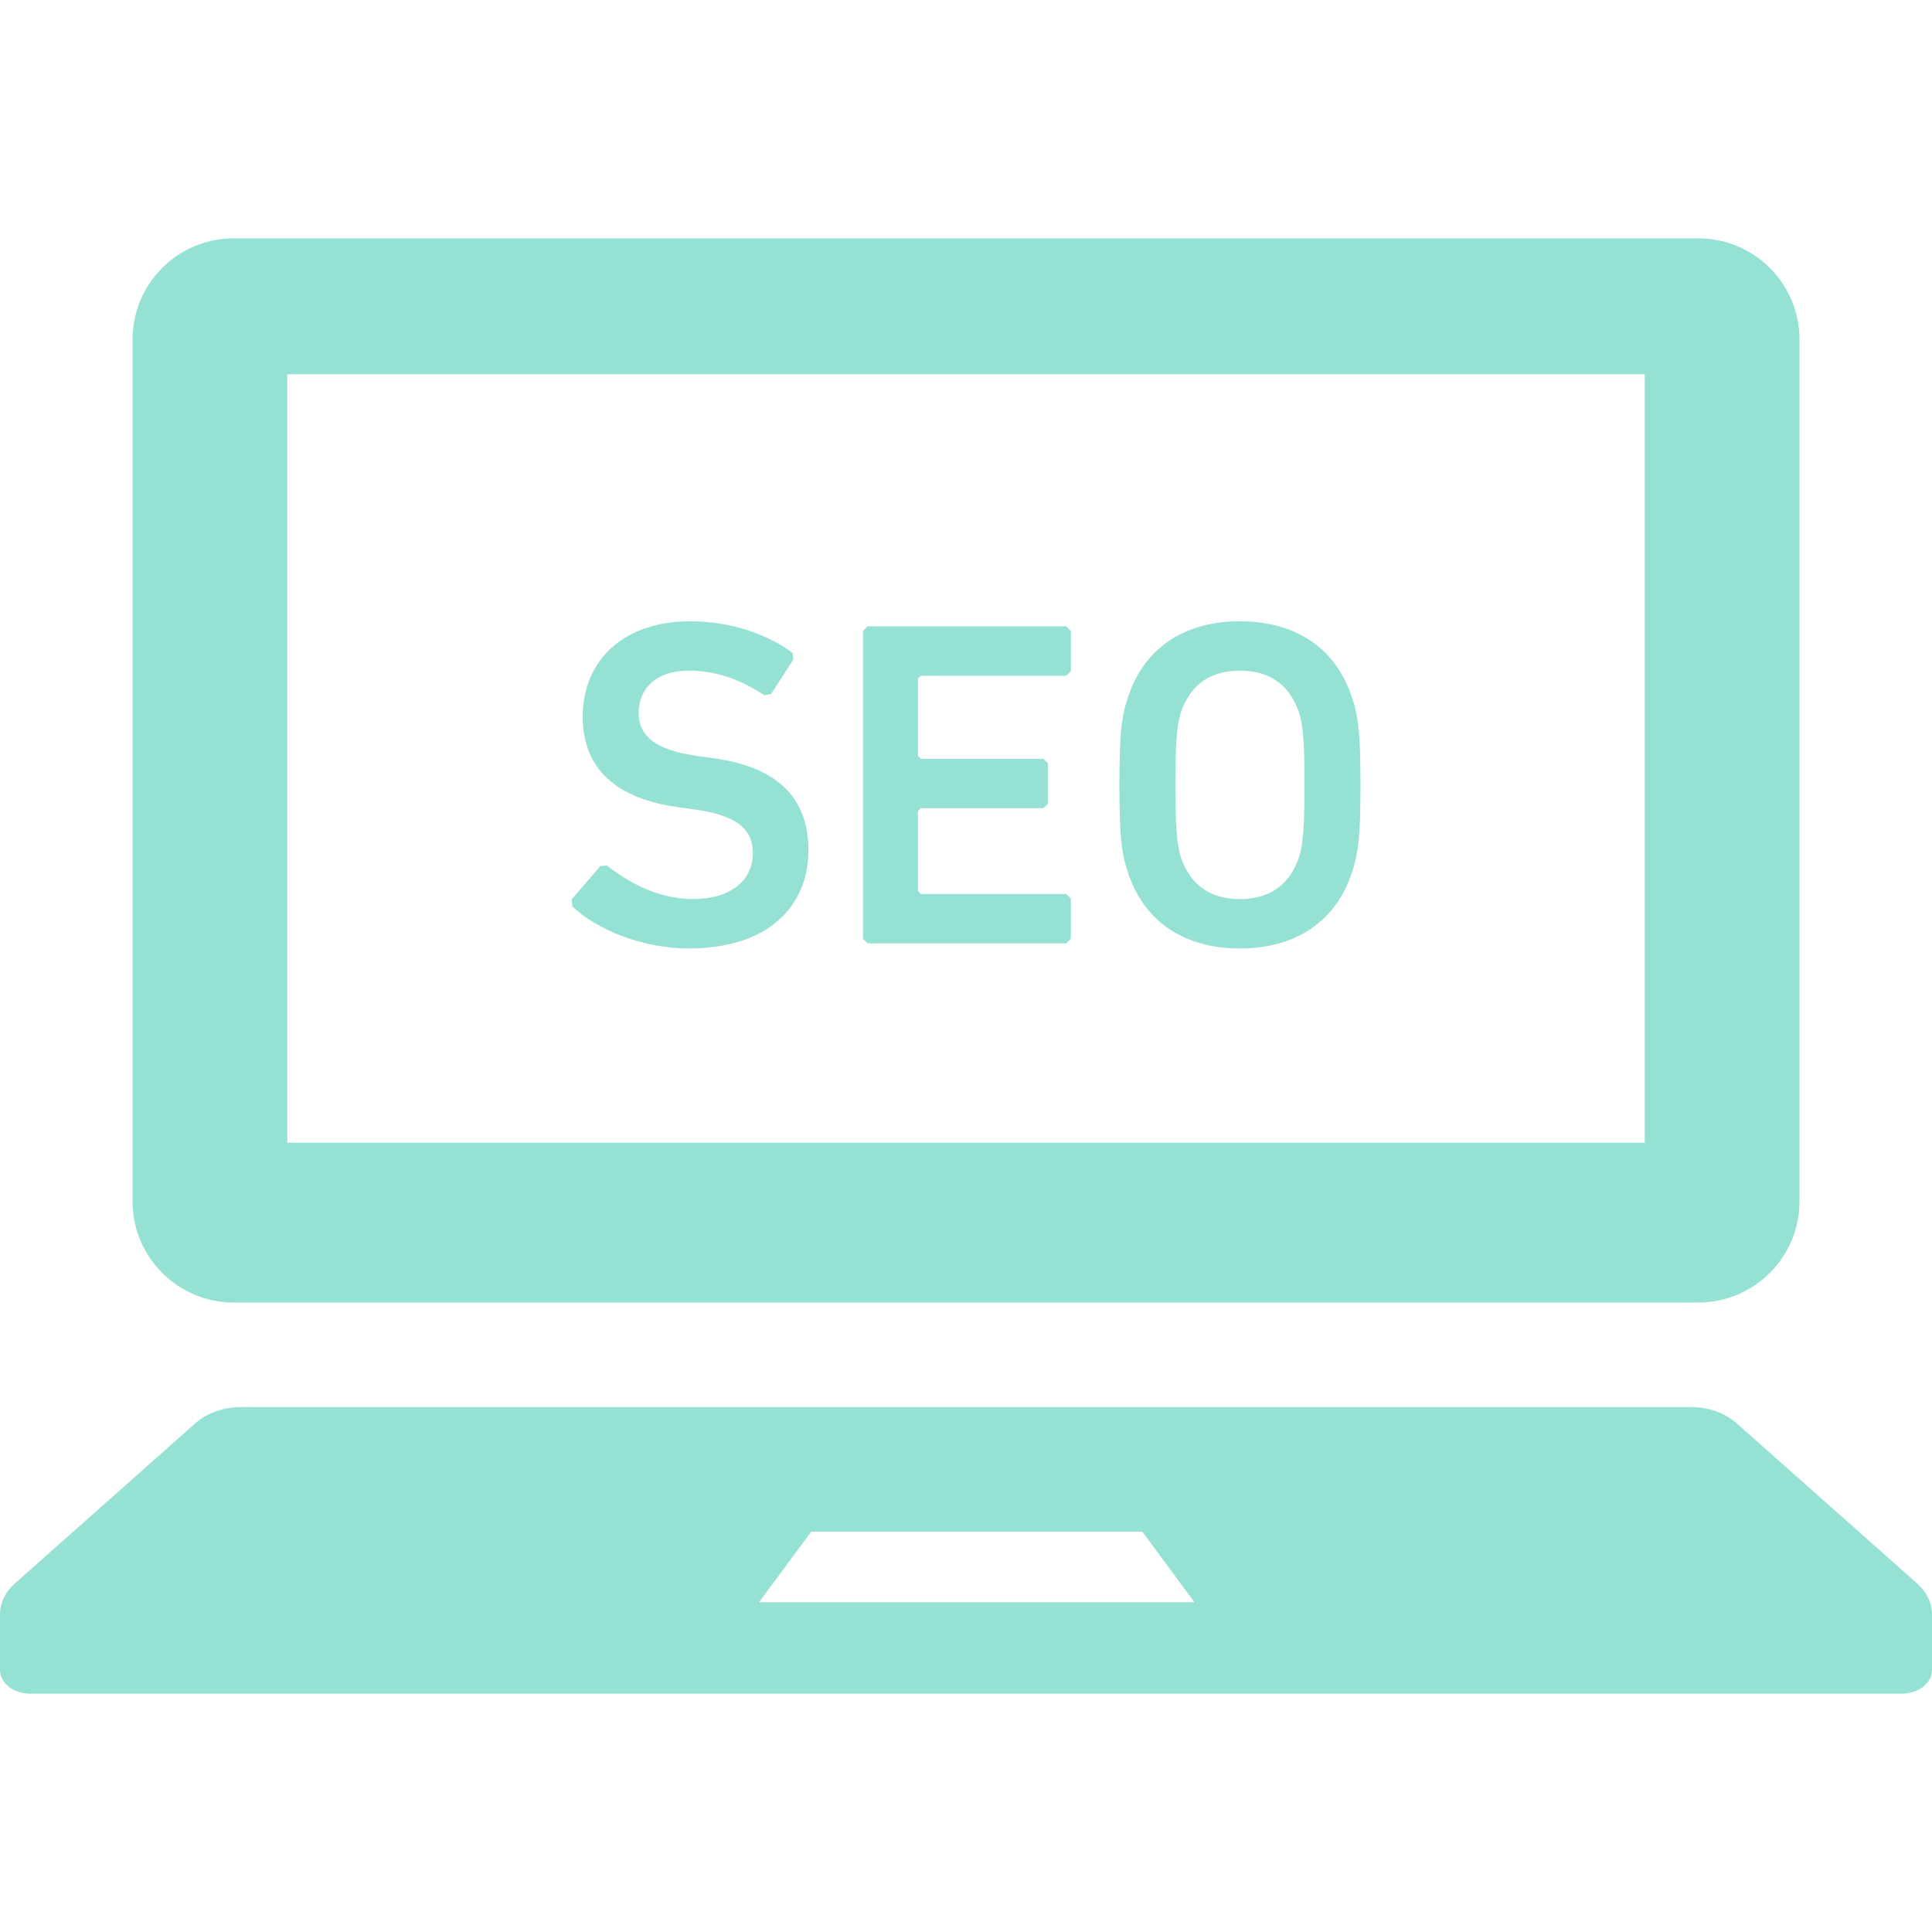 <!DOCTYPE svg PUBLIC "-//W3C//DTD SVG 1.1//EN" "http://www.w3.org/Graphics/SVG/1.1/DTD/svg11.dtd">
<!-- Uploaded to: SVG Repo, www.svgrepo.com, Transformed by: SVG Repo Mixer Tools -->
<svg height="64px" width="64px" version="1.1" id="_x32_" xmlns="http://www.w3.org/2000/svg" xmlns:xlink="http://www.w3.org/1999/xlink" viewBox="0 0 512 512" xml:space="preserve" fill="#95e1d3">
<g id="SVGRepo_bgCarrier" stroke-width="0"/>
<g id="SVGRepo_tracerCarrier" stroke-linecap="round" stroke-linejoin="round"/>
<g id="SVGRepo_iconCarrier"> <style type="text/css"> .st0{fill:#95e1d3;} </style> <g> <path class="st0" d="M61.936,345.186h388.128c14.81,0,26.822-12.019,26.822-26.828V89.967c0-14.797-12.012-26.81-26.822-26.81 H61.936c-14.81,0-26.81,12.012-26.81,26.81v228.39C35.127,333.167,47.126,345.186,61.936,345.186z M76.126,99.189h359.749v203.649 H76.126V99.189z"/> <path class="st0" d="M508.025,419.609l-47.841-42.468c-3.076-2.722-7.5-4.266-12.171-4.266H63.98 c-4.664,0-9.095,1.544-12.164,4.266L3.968,419.609C1.405,421.874,0,424.792,0,427.811v14.797c0,3.456,3.608,6.234,8.064,6.234 h495.874c4.468,0,8.063-2.778,8.063-6.234v-14.797C512,424.792,510.588,421.874,508.025,419.609z M201.137,424.621l13.848-18.721 h87.733l13.829,18.721H201.137z"/> <path class="st0" d="M189.143,200.96l-4.442-0.633c-11.374-1.588-15.449-5.55-15.449-11.354c0-6.545,4.69-11.241,13.221-11.241 c7.038,0,13.342,2.095,20.139,6.544l1.728-0.373l5.936-9.146l-0.253-1.721c-6.671-5.069-16.683-8.392-27.177-8.392 c-17.297,0-28.417,10.113-28.417,25.322c0,13.956,9.139,21.74,25.322,23.962l4.456,0.62c11.608,1.601,15.31,5.55,15.31,11.607 c0,7.032-5.804,12.108-15.81,12.108c-9.392,0-17.423-4.57-22.854-8.886l-1.728,0.114l-7.664,8.899l0.246,1.861 c6.551,6.17,18.538,11.101,30.886,11.101c20.892,0,31.638-11.101,31.638-26.05C214.232,210.833,205.327,203.168,189.143,200.96z"/> <polygon class="st0" points="229.928,165.986 228.693,167.219 228.693,248.776 229.928,250.01 282.554,250.01 283.794,248.776 283.794,238.149 282.554,236.915 244.016,236.915 243.275,236.162 243.275,214.915 244.016,214.175 276.51,214.175 277.75,212.94 277.75,202.314 276.51,201.08 244.016,201.08 243.275,200.326 243.275,179.827 244.016,179.087 282.554,179.087 283.794,177.846 283.794,167.219 282.554,165.986 "/> <path class="st0" d="M328.54,164.644c-14.462,0-25.329,6.905-29.658,20.246c-1.728,5.19-2.228,9.886-2.228,23.107 c0,13.222,0.5,17.918,2.228,23.108c4.329,13.342,15.196,20.246,29.658,20.246c14.576,0,25.436-6.905,29.766-20.246 c1.734-5.19,2.234-9.886,2.234-23.108c0-13.221-0.5-17.917-2.234-23.107C353.977,171.549,343.116,164.644,328.54,164.644z M344.224,227.263c-2.348,6.81-7.284,11-15.683,11c-8.284,0-13.221-4.19-15.576-11c-0.981-3.089-1.481-7.412-1.481-19.266 c0-11.987,0.5-16.177,1.481-19.278c2.354-6.797,7.291-10.987,15.576-10.987c8.399,0,13.335,4.19,15.683,10.987 c0.981,3.101,1.494,7.291,1.494,19.278C345.718,219.852,345.205,224.174,344.224,227.263z"/> </g> </g>
</svg>